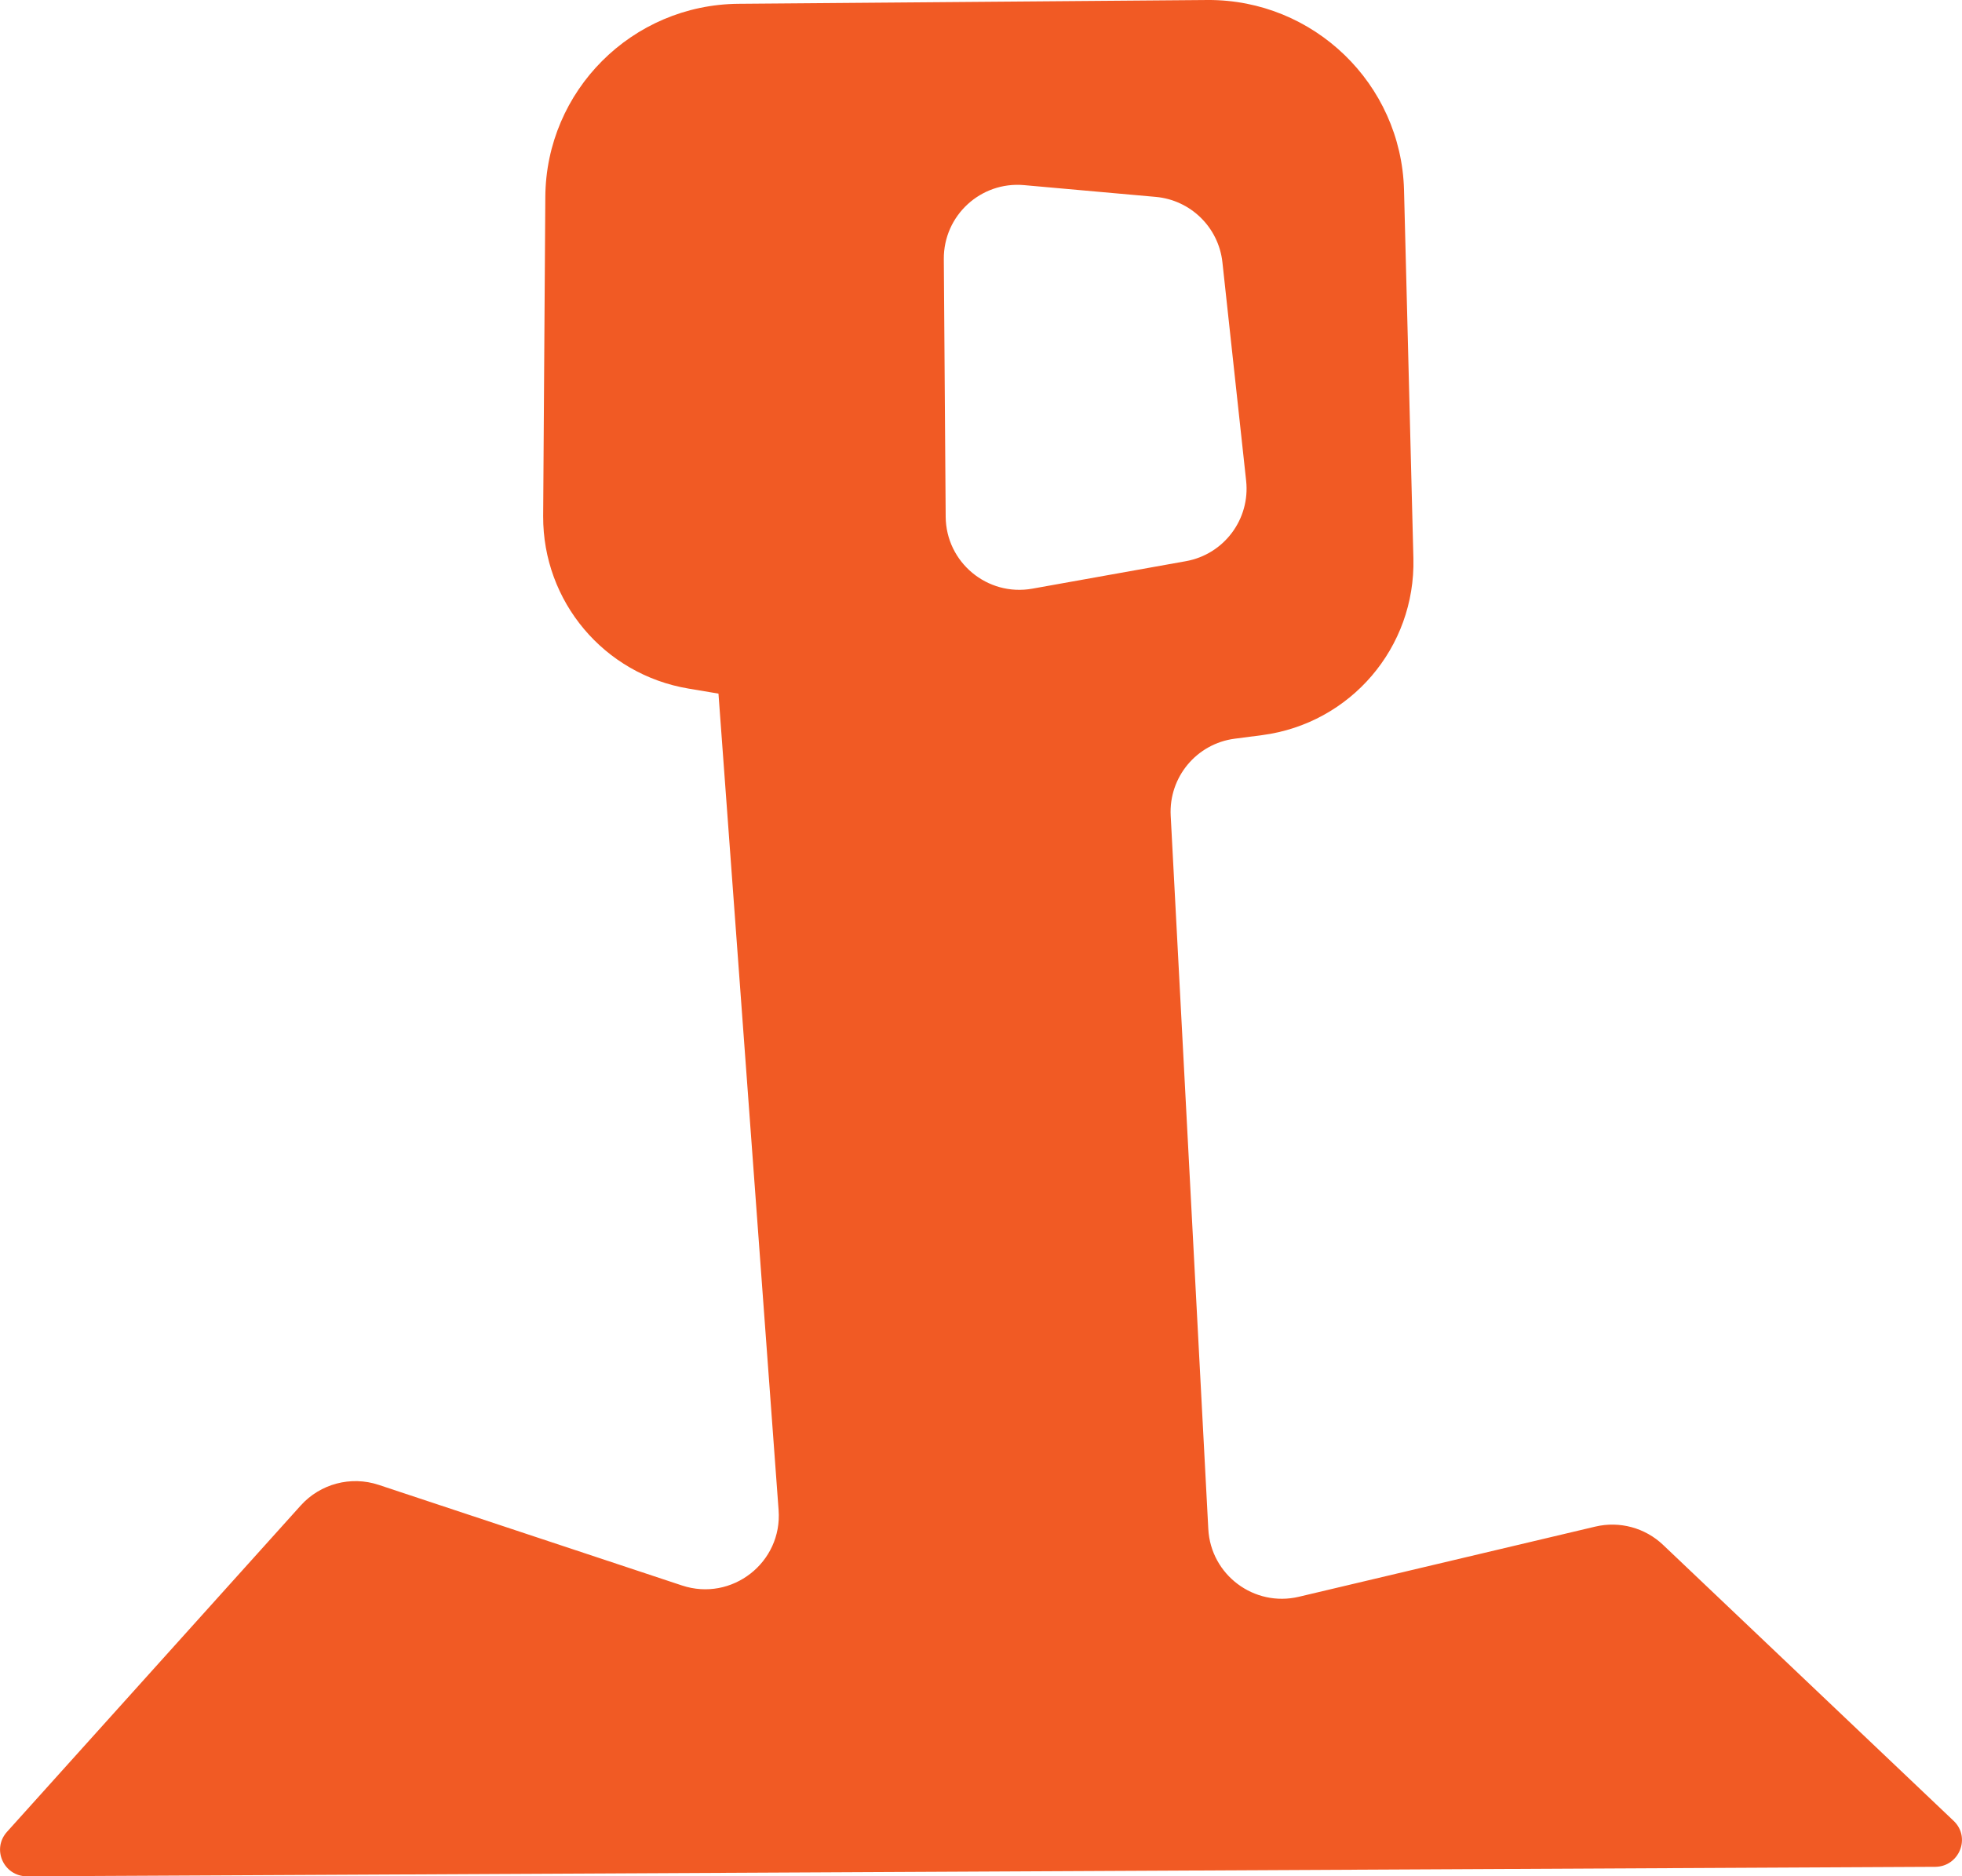 <svg version="1.1" id="图层_1" x="0px" y="0px" width="52.691px" height="50.402px" viewBox="0 0 52.691 50.402" enable-background="new 0 0 52.691 50.402" xml:space="preserve" xmlns="http://www.w3.org/2000/svg" xmlns:xlink="http://www.w3.org/1999/xlink" xmlns:xml="http://www.w3.org/XML/1998/namespace">
  <path fill="#F15A24" d="M52.468,48.914l-7.805-7.415c-0.484-0.46-1.168-0.645-1.819-0.491l-7.962,1.885
	c-1.201,0.284-2.367-0.588-2.432-1.821l-1.01-19.163c-0.054-1.032,0.695-1.933,1.721-2.066l0.737-0.096
	c2.368-0.312,4.119-2.351,4.06-4.748L37.706,5.1c-0.077-2.849-2.425-5.114-5.271-5.1L19.837,0.102
	c-2.862,0.021-5.176,2.334-5.192,5.193l-0.058,8.572c-0.009,2.291,1.635,4.25,3.904,4.63l0.804,0.135l1.615,21.934
	c0.104,1.407-1.257,2.468-2.596,2.023l-8.144-2.702c-0.746-0.248-1.568-0.03-2.094,0.554l-7.888,8.766
	c-0.418,0.465-0.088,1.192,0.532,1.195l51.262-0.255C52.62,50.134,52.933,49.357,52.468,48.914z M25.397,13.88l-0.05-6.922
	c-0.008-1.168,0.991-2.089,2.155-1.985l3.536,0.316c0.939,0.084,1.689,0.82,1.791,1.757l0.637,5.868
	c0.112,1.034-0.595,1.978-1.619,2.161l-4.123,0.738C26.517,16.029,25.406,15.106,25.397,13.88z" class="color c1"/>
</svg>